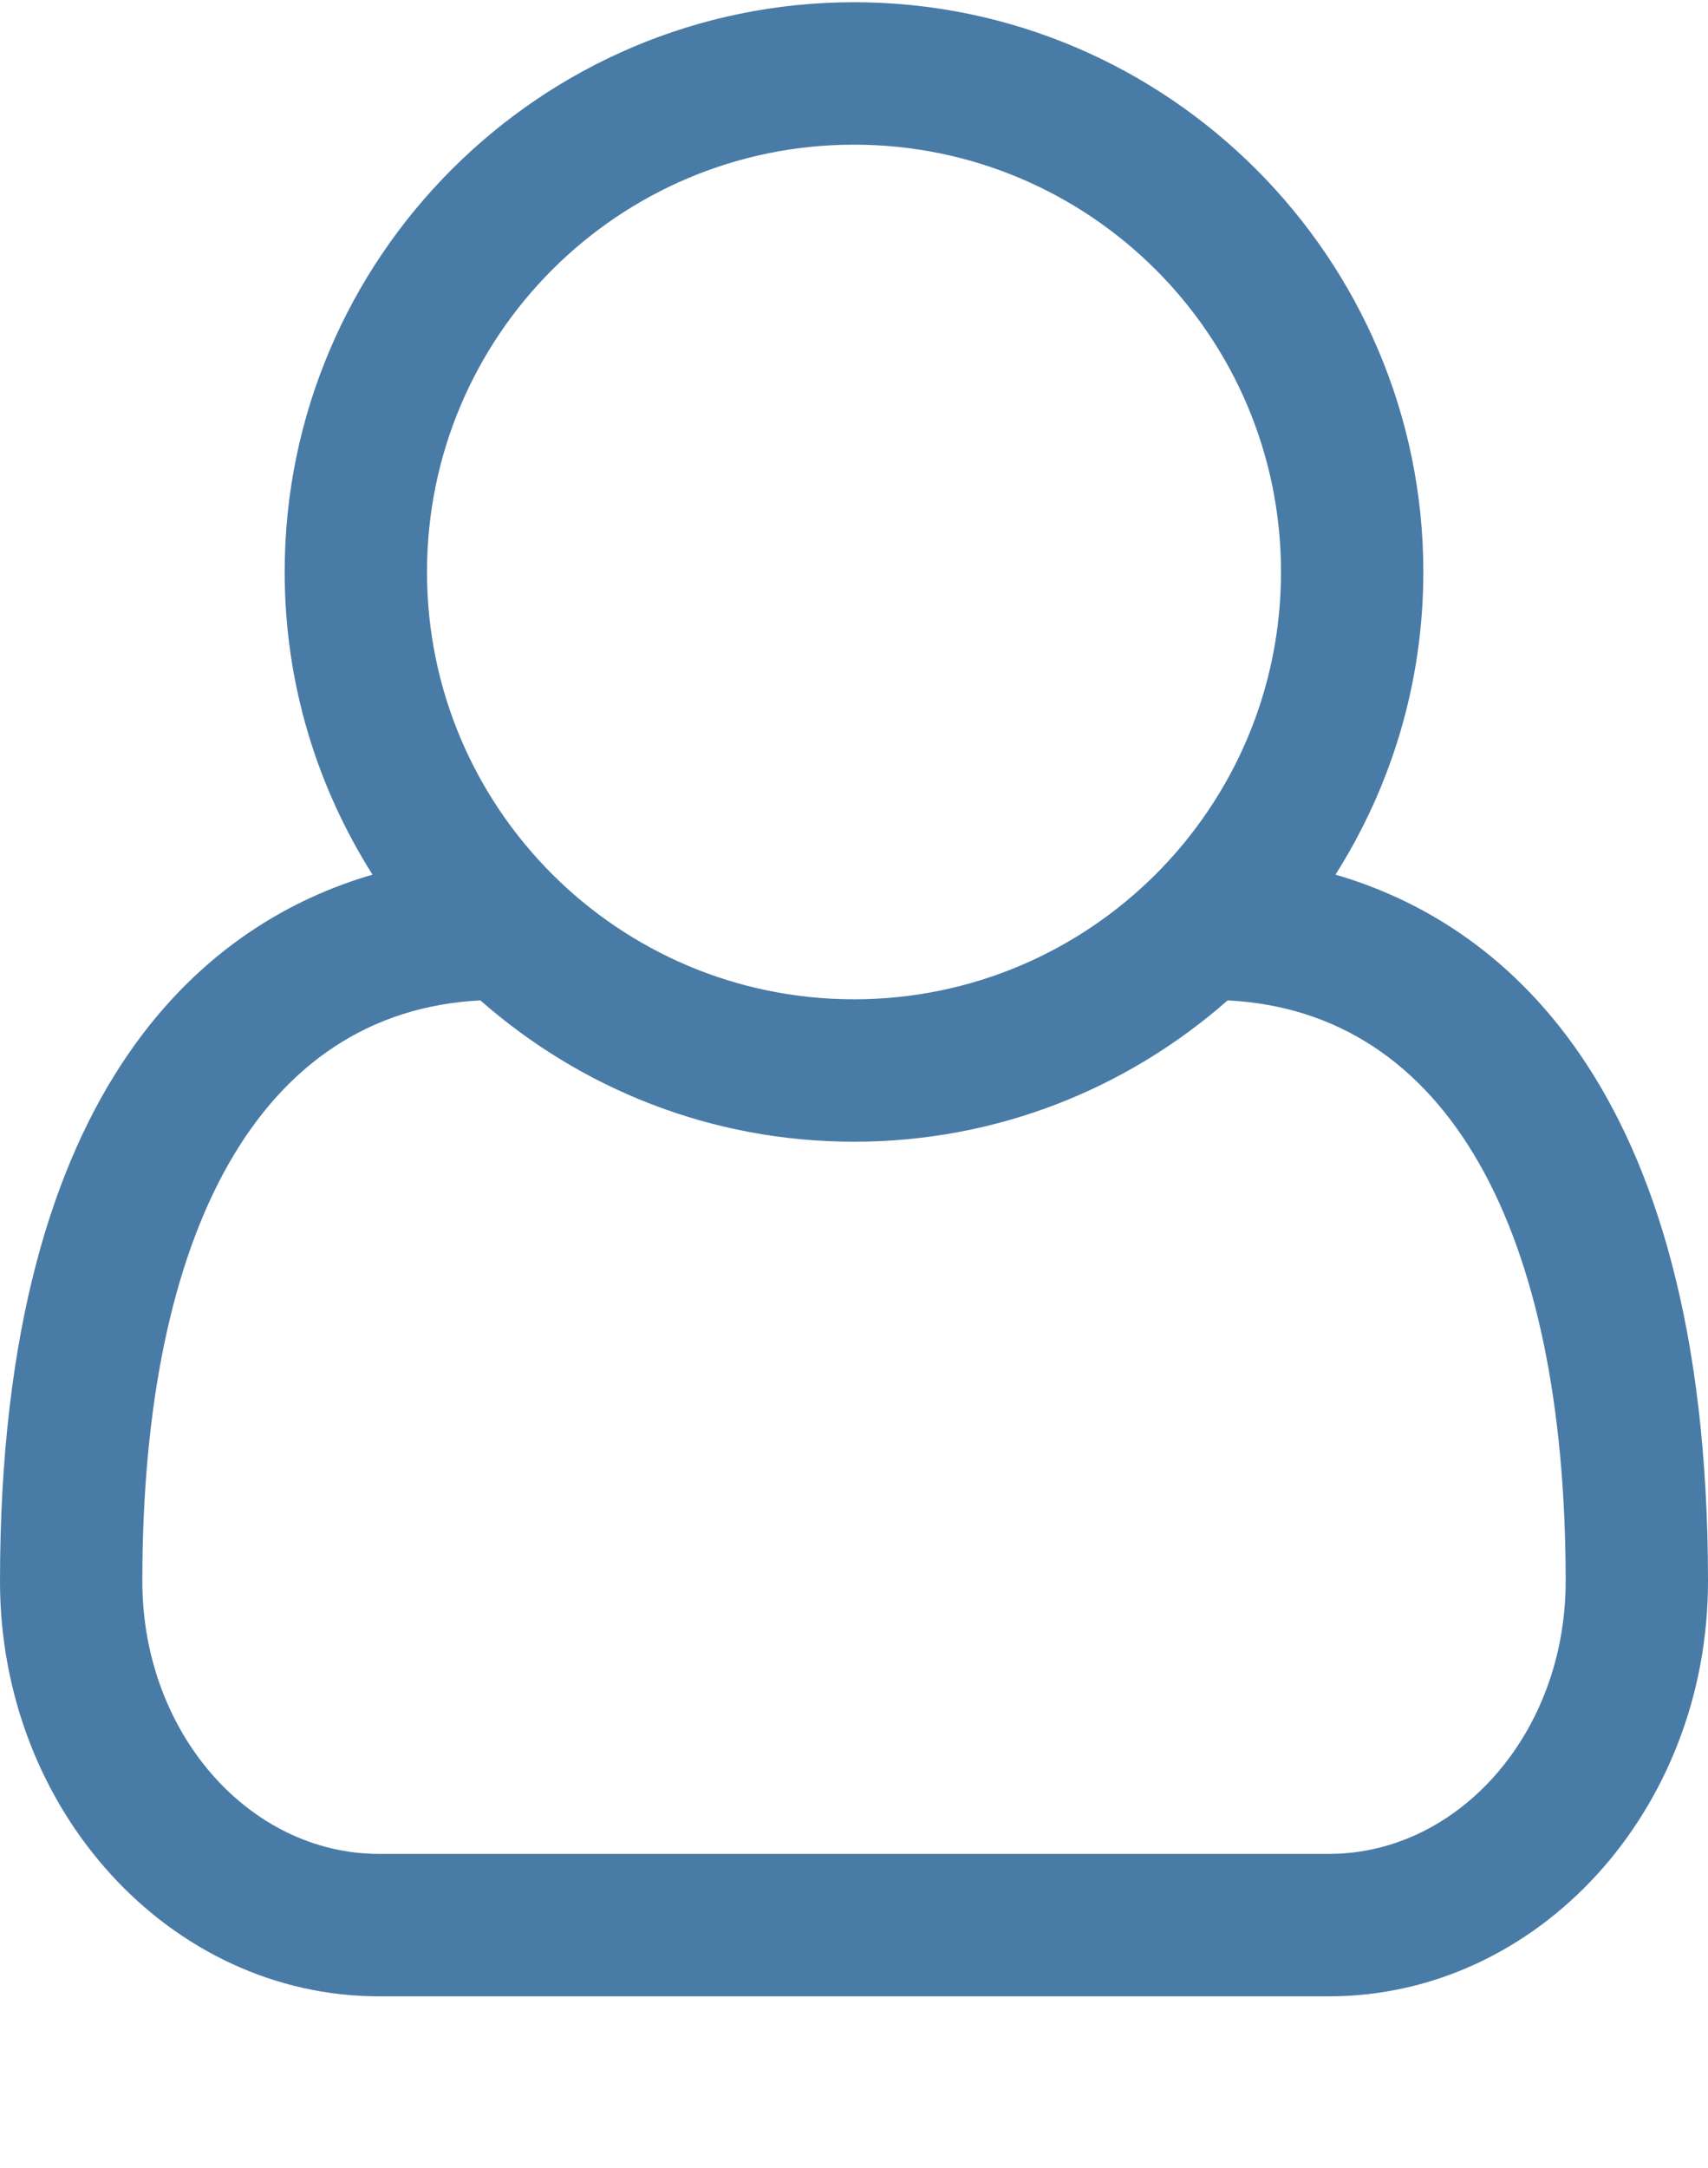 <svg viewBox="0 0 1536 1948" xmlns="http://www.w3.org/2000/svg">
    <path fill="#497ba7"
        d="M1201 786c141 41 335 180 335 635 0 206-153 373-341 373h-854c-188 0-341-167-341-373 0-455 194-594 335-635-50-79-79-172-79-272 0-282 230-512 512-512s512 230 512 512c0 100-29 193-79 272z m-433-656c-212 0-384 172-384 384s172 384 384 384 384-172 384-384-172-384-384-384z m427 1536c117 0 213-109 213-245 0-315-106-512-304-522-90 79-207 127-336 127s-246-48-336-127c-198 10-304 207-304 522 0 136 96 245 213 245h854z" />
</svg>
